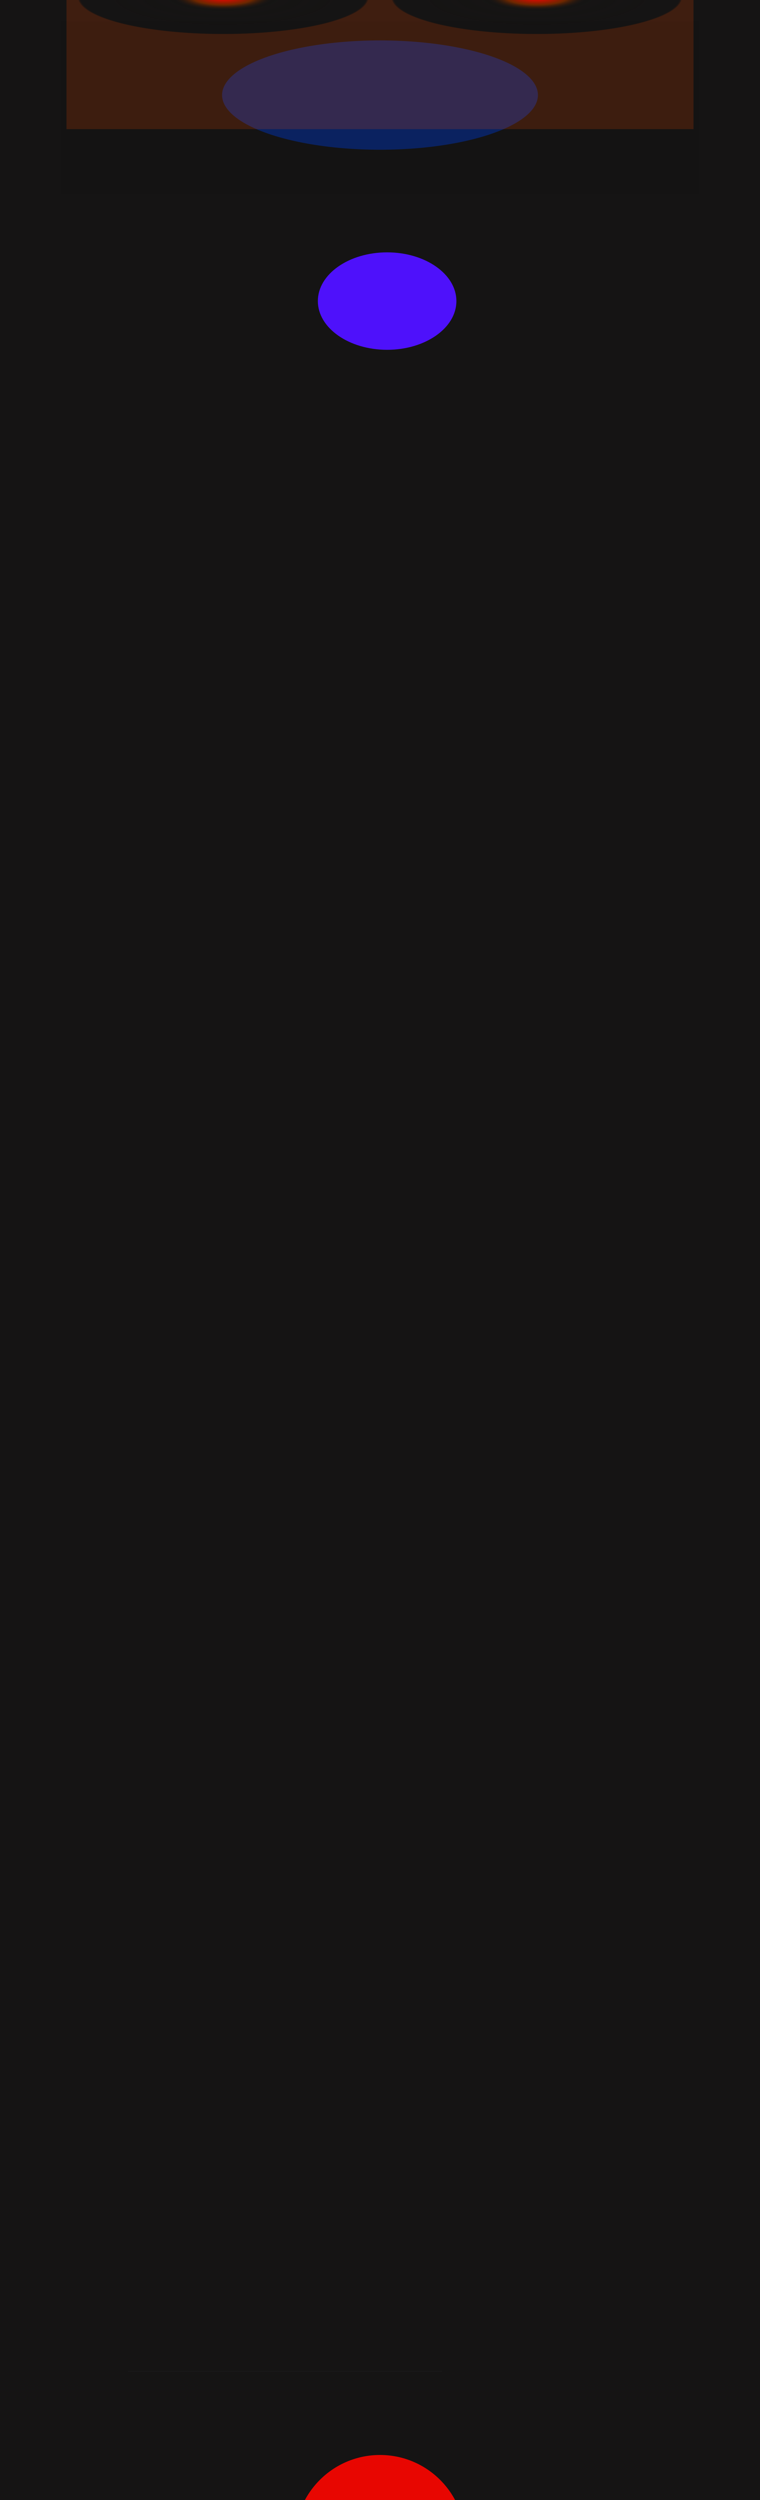 <svg width="1920" height="6311" viewBox="0 0 1920 6311" fill="none" xmlns="http://www.w3.org/2000/svg">
<g clip-path="url(#clip0_175_307)">
<rect width="1920" height="6311" fill="#151414"/>
<g style="mix-blend-mode:screen" filter="url(#filter0_f_175_307)">
<ellipse cx="960" cy="240" rx="399" ry="138" fill="#0131AE" fill-opacity="0.52"/>
</g>
<g style="mix-blend-mode:screen" filter="url(#filter1_f_175_307)">
<ellipse cx="978" cy="760" rx="175" ry="123" fill="#4F12FD" fill-opacity="0.99"/>
</g>
<rect width="666" height="792" transform="matrix(-1.31134e-07 -1 -1 1.31134e-07 1752 326)" fill="url(#paint0_angular_175_307)"/>
<rect x="168" y="326" width="666" height="792" transform="rotate(-90 168 326)" fill="url(#paint1_angular_175_307)"/>
<g filter="url(#filter2_bf_175_307)">
<rect x="154" y="54" width="1612" height="437" fill="black" fill-opacity="0.04"/>
</g>
<g clip-path="url(#clip1_175_307)">
<rect width="1920" height="1319" transform="translate(0 4992)" fill="#151414"/>
<g filter="url(#filter3_f_175_307)">
<circle cx="960" cy="6412" r="215" fill="#E80601"/>
</g>
<line x1="323" y1="5985.5" x2="1117" y2="5985.5" stroke="#1E1E21"/>
</g>
</g>
<defs>
<filter id="filter0_f_175_307" x="-75" y="-534" width="2070" height="1548" filterUnits="userSpaceOnUse" color-interpolation-filters="sRGB">
<feFlood flood-opacity="0" result="BackgroundImageFix"/>
<feBlend mode="normal" in="SourceGraphic" in2="BackgroundImageFix" result="shape"/>
<feGaussianBlur stdDeviation="318" result="effect1_foregroundBlur_175_307"/>
</filter>
<filter id="filter1_f_175_307" x="-197" y="-363" width="2350" height="2246" filterUnits="userSpaceOnUse" color-interpolation-filters="sRGB">
<feFlood flood-opacity="0" result="BackgroundImageFix"/>
<feBlend mode="normal" in="SourceGraphic" in2="BackgroundImageFix" result="shape"/>
<feGaussianBlur stdDeviation="500" result="effect1_foregroundBlur_175_307"/>
</filter>
<filter id="filter2_bf_175_307" x="-46" y="-146" width="2012" height="837" filterUnits="userSpaceOnUse" color-interpolation-filters="sRGB">
<feFlood flood-opacity="0" result="BackgroundImageFix"/>
<feGaussianBlur in="BackgroundImageFix" stdDeviation="100"/>
<feComposite in2="SourceAlpha" operator="in" result="effect1_backgroundBlur_175_307"/>
<feBlend mode="normal" in="SourceGraphic" in2="effect1_backgroundBlur_175_307" result="shape"/>
<feGaussianBlur stdDeviation="66" result="effect2_foregroundBlur_175_307"/>
</filter>
<filter id="filter3_f_175_307" x="245" y="5697" width="1430" height="1430" filterUnits="userSpaceOnUse" color-interpolation-filters="sRGB">
<feFlood flood-opacity="0" result="BackgroundImageFix"/>
<feBlend mode="normal" in="SourceGraphic" in2="BackgroundImageFix" result="shape"/>
<feGaussianBlur stdDeviation="250" result="effect1_foregroundBlur_175_307"/>
</filter>
<radialGradient id="paint0_angular_175_307" cx="0" cy="0" r="1" gradientUnits="userSpaceOnUse" gradientTransform="translate(333 396) rotate(90) scale(371.396 94.172)">
<stop offset="0.005" stop-color="#FF0000"/>
<stop offset="0.211" stop-color="#6C2700"/>
<stop offset="0.336" stop-color="#1A1613" stop-opacity="0.131"/>
<stop offset="0.835" stop-color="#160F07" stop-opacity="0"/>
<stop offset="0.971" stop-opacity="0"/>
<stop offset="0.993" stop-color="#FF4D00" stop-opacity="0.18"/>
</radialGradient>
<radialGradient id="paint1_angular_175_307" cx="0" cy="0" r="1" gradientUnits="userSpaceOnUse" gradientTransform="translate(501 722) rotate(90) scale(371.396 94.172)">
<stop offset="0.005" stop-color="#FF0000"/>
<stop offset="0.211" stop-color="#6C2700"/>
<stop offset="0.336" stop-color="#1A1613" stop-opacity="0.131"/>
<stop offset="0.835" stop-color="#160F07" stop-opacity="0"/>
<stop offset="0.971" stop-opacity="0"/>
<stop offset="0.993" stop-color="#FF4D00" stop-opacity="0.18"/>
</radialGradient>
<clipPath id="clip0_175_307">
<rect width="1920" height="6311" fill="white"/>
</clipPath>
<clipPath id="clip1_175_307">
<rect width="1920" height="1319" fill="white" transform="translate(0 4992)"/>
</clipPath>
</defs>
</svg>
